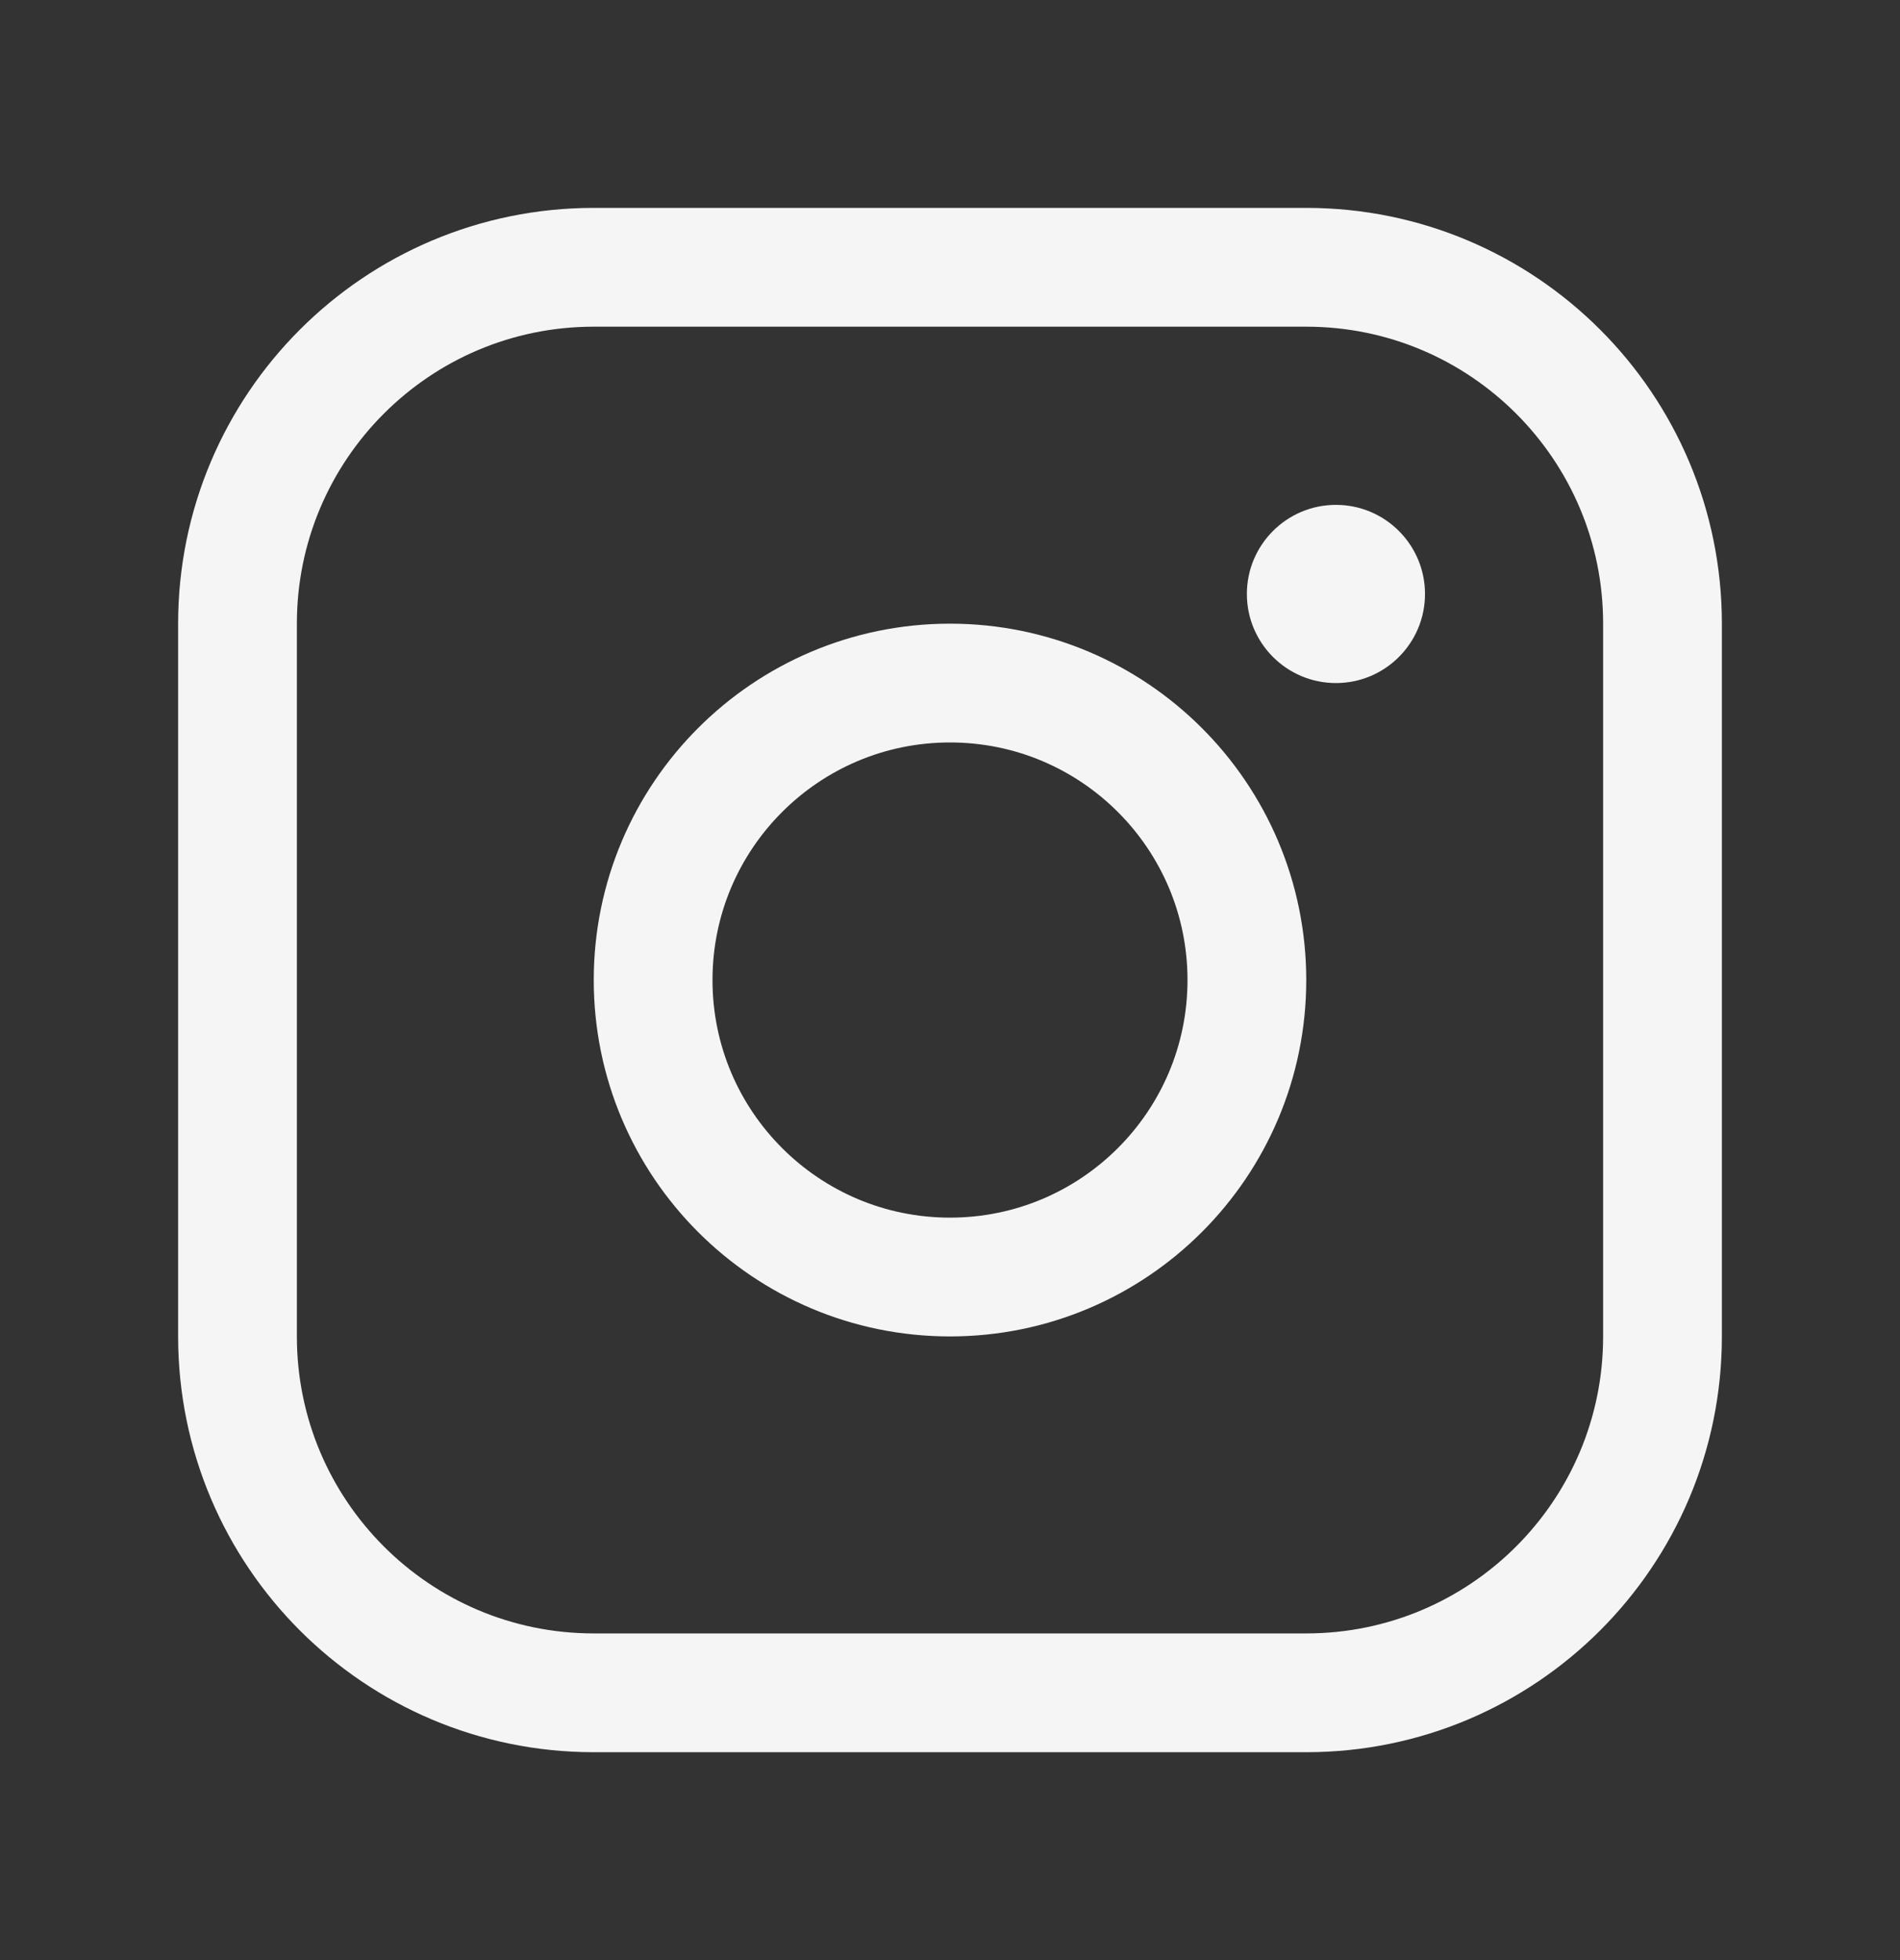 <svg width="32" height="33" viewBox="0 0 32 33" fill="none" xmlns="http://www.w3.org/2000/svg">
<rect x="0" y="0" width="32" height="33" fill="#333333" stroke="none"/>
<g clip-path="url(#clip0_2001_1324)">
<path d="M16 21.5C18.761 21.5 21 19.261 21 16.5C21 13.739 18.761 11.5 16 11.5C13.239 11.5 11 13.739 11 16.5C11 19.261 13.239 21.5 16 21.5Z" stroke="#F6F5F5" stroke-width="2" stroke-miterlimit="10"/>
<path d="M22 4.5H10C6.686 4.5 4 7.186 4 10.5V22.5C4 25.814 6.686 28.5 10 28.5H22C25.314 28.5 28 25.814 28 22.5V10.5C28 7.186 25.314 4.5 22 4.5Z" stroke="#F6F5F5" stroke-width="2" stroke-linecap="round" stroke-linejoin="round"/>
<path d="M22.5 11.5C23.328 11.5 24 10.828 24 10C24 9.172 23.328 8.5 22.5 8.5C21.672 8.5 21 9.172 21 10C21 10.828 21.672 11.5 22.5 11.5Z" fill="#F6F5F5"/>
</g>
<defs>
<clipPath id="clip0_2001_1324">
<rect width="32" height="32" fill="white" transform="translate(0 0.5)"/>
</clipPath>
</defs>
</svg>
